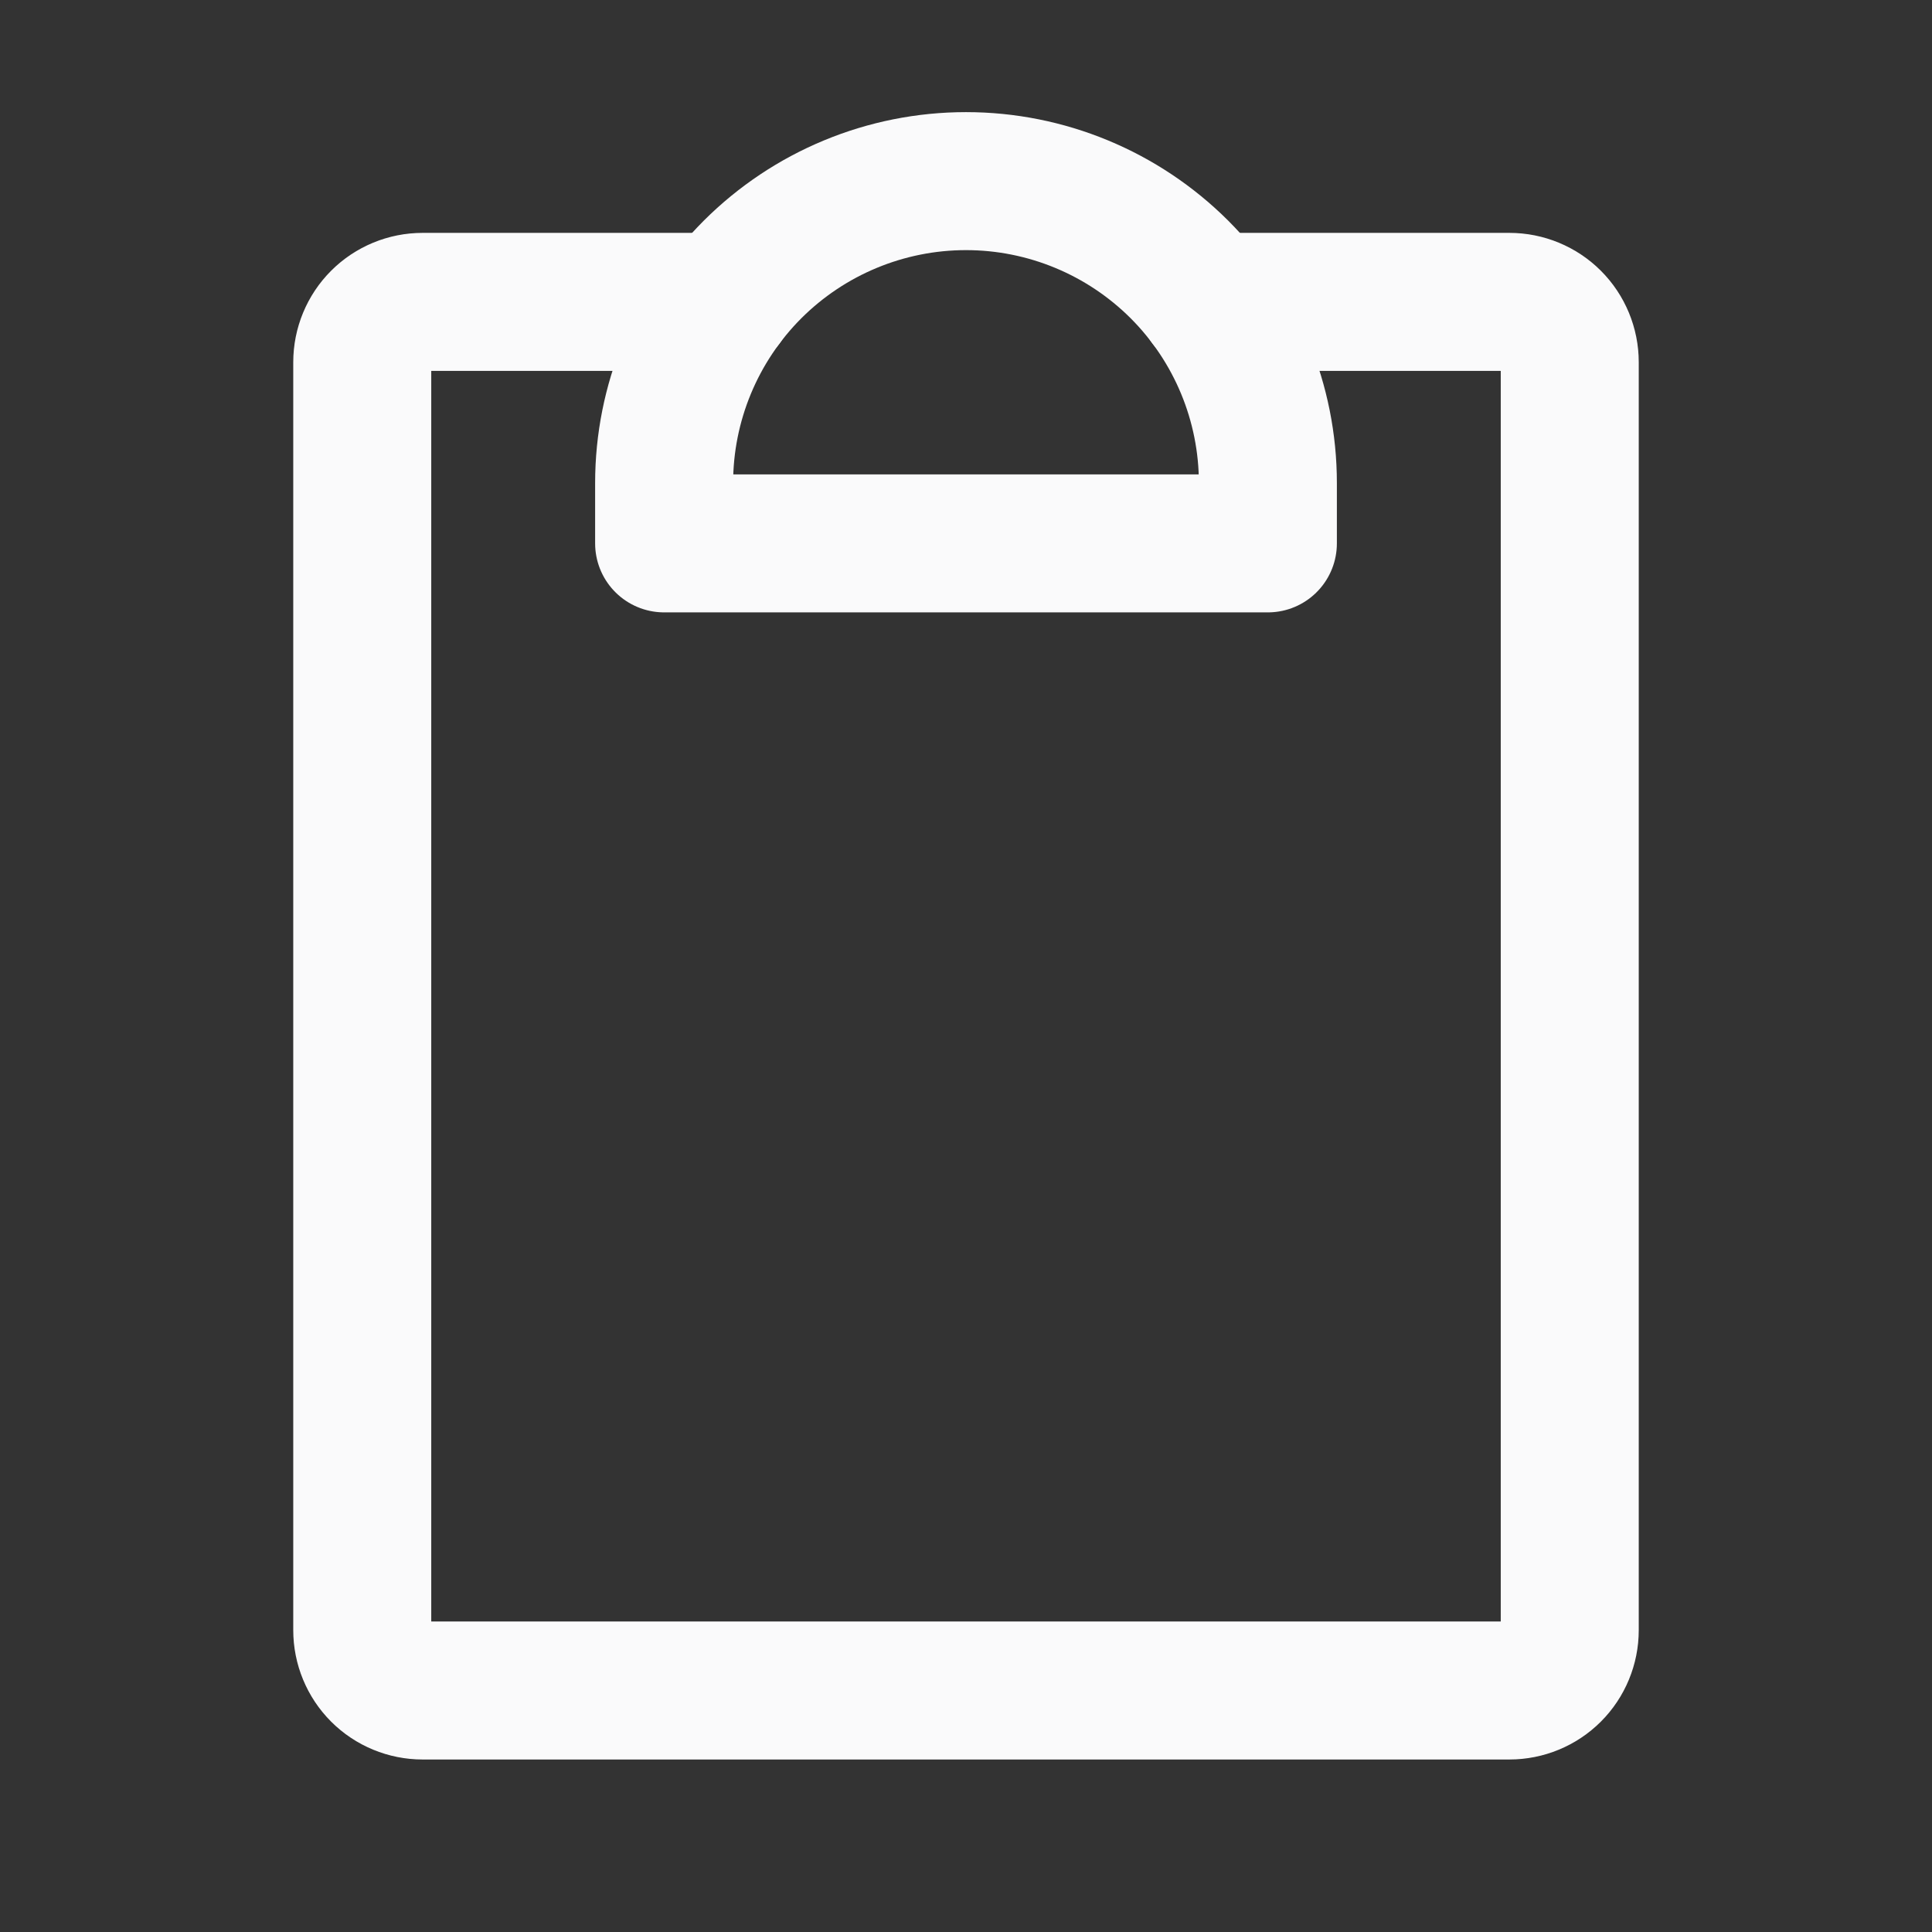 <svg width="28" height="28" viewBox="0 0 28 28" fill="none" xmlns="http://www.w3.org/2000/svg">
<rect x="0" y="0" width="28" height="28" fill="#333333" stroke="none"/>
<path d="M17.5 4.375H21.875C22.107 4.375 22.33 4.467 22.494 4.631C22.658 4.795 22.75 5.018 22.75 5.25V23.625C22.75 23.857 22.658 24.08 22.494 24.244C22.33 24.408 22.107 24.5 21.875 24.5H6.125C5.893 24.5 5.67 24.408 5.506 24.244C5.342 24.08 5.25 23.857 5.25 23.625V5.25C5.25 5.018 5.342 4.795 5.506 4.631C5.67 4.467 5.893 4.375 6.125 4.375H10.5" stroke="#FAFAFB" stroke-width="2" stroke-linecap="round" stroke-linejoin="round"/>
<path d="M9.625 7.875V7C9.625 5.84 10.086 4.727 10.906 3.906C11.727 3.086 12.84 2.625 14 2.625C15.16 2.625 16.273 3.086 17.094 3.906C17.914 4.727 18.375 5.84 18.375 7V7.875H9.625Z" stroke="#FAFAFB" stroke-width="2" stroke-linecap="round" stroke-linejoin="round"/>
</svg>
